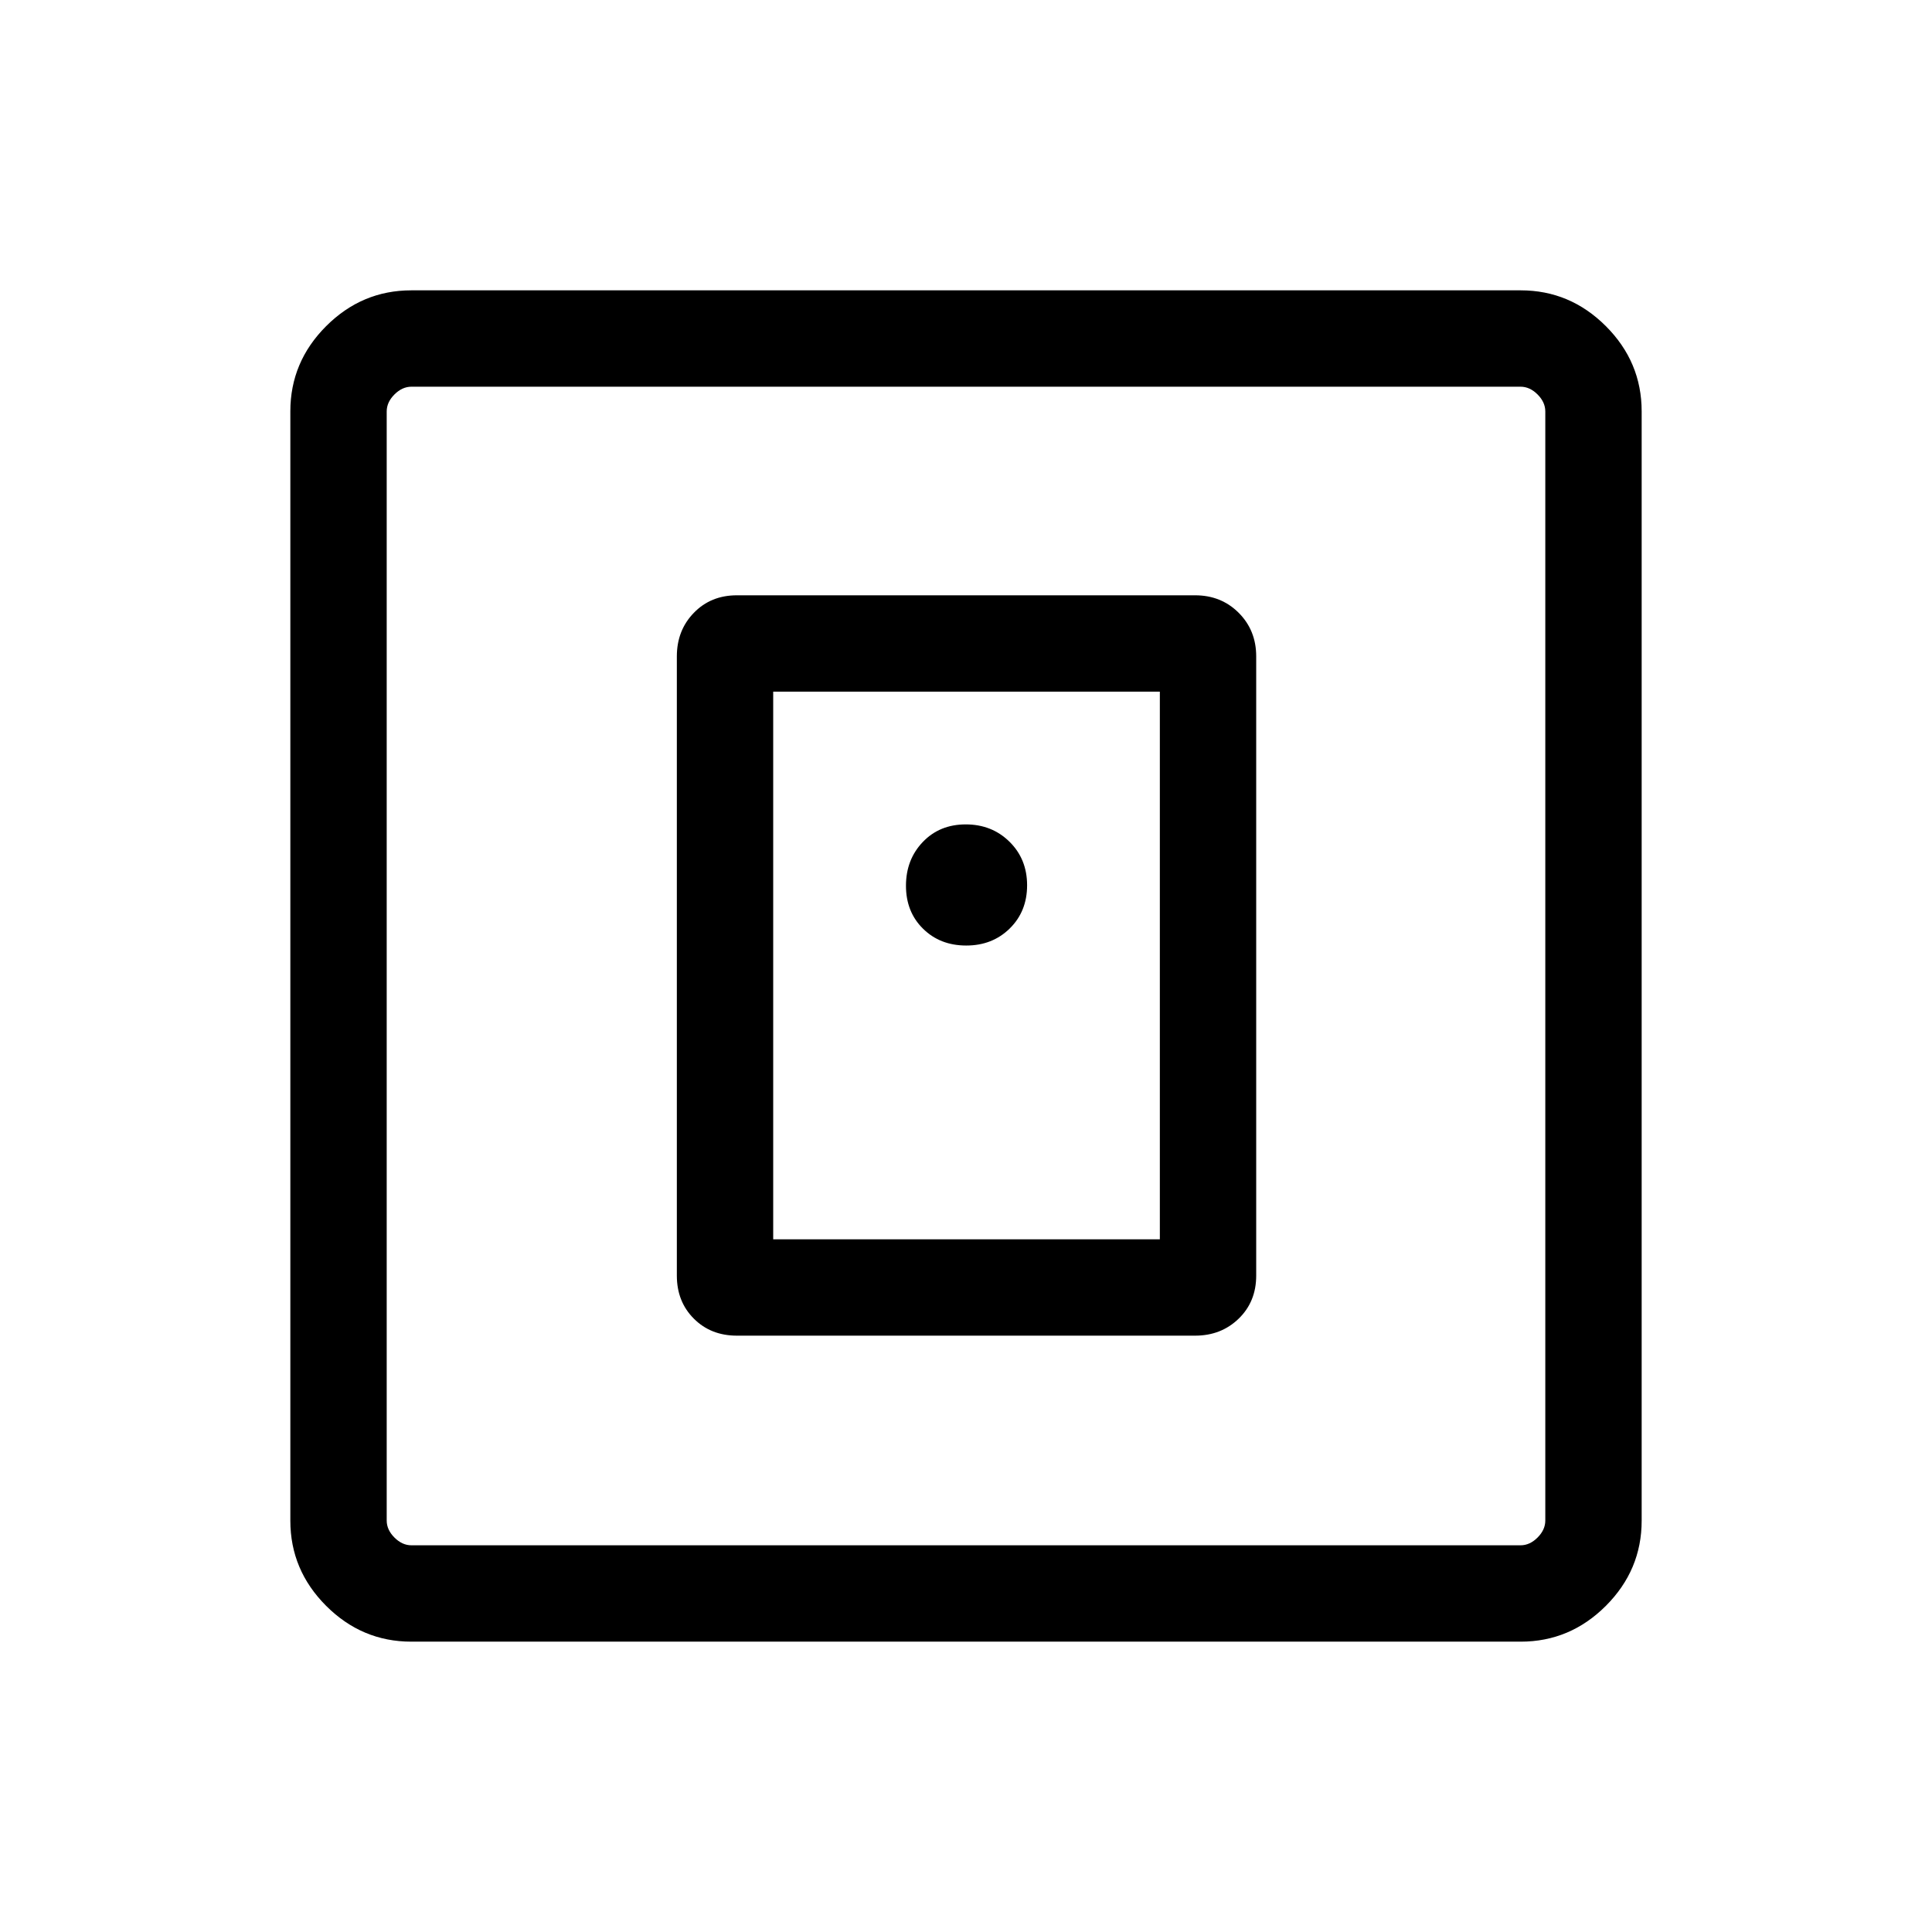 <svg xmlns="http://www.w3.org/2000/svg" height="40" viewBox="0 -960 960 960" width="40"><path d="M593.85-296.32q12.94 0 21.65-8.45 8.7-8.44 8.7-21.38v-307.7q0-12.94-8.7-21.65-8.71-8.7-21.65-8.7h-227.7q-12.94 0-21.38 8.7-8.45 8.71-8.45 21.65v307.7q0 12.94 8.45 21.38 8.44 8.45 21.38 8.45h227.7ZM384.2-344.2v-272.12h192.12v272.12H384.2ZM204.37-144.27q-24.51 0-42.31-17.79-17.79-17.8-17.79-42.31v-551.26q0-24.51 17.79-42.31 17.8-17.79 42.31-17.79h551.26q24.51 0 42.31 17.79 17.79 17.8 17.79 42.31v551.26q0 24.51-17.79 42.31-17.8 17.79-42.31 17.79H204.37Zm.09-47.88h551.08q4.61 0 8.46-3.85 3.85-3.85 3.85-8.46v-551.08q0-4.61-3.85-8.46-3.85-3.85-8.46-3.85H204.46q-4.61 0-8.46 3.85-3.85 3.85-3.85 8.46v551.08q0 4.61 3.85 8.46 3.85 3.85 8.46 3.85Zm-12.31-575.7v575.7-575.7Zm287.97 277.68q13 0 21.62-8.48 8.62-8.48 8.62-21.47 0-13-8.74-21.62-8.75-8.62-21.74-8.62-13 0-21.35 8.74-8.36 8.75-8.36 21.74 0 13 8.48 21.35 8.48 8.36 21.47 8.36Z"/></svg>